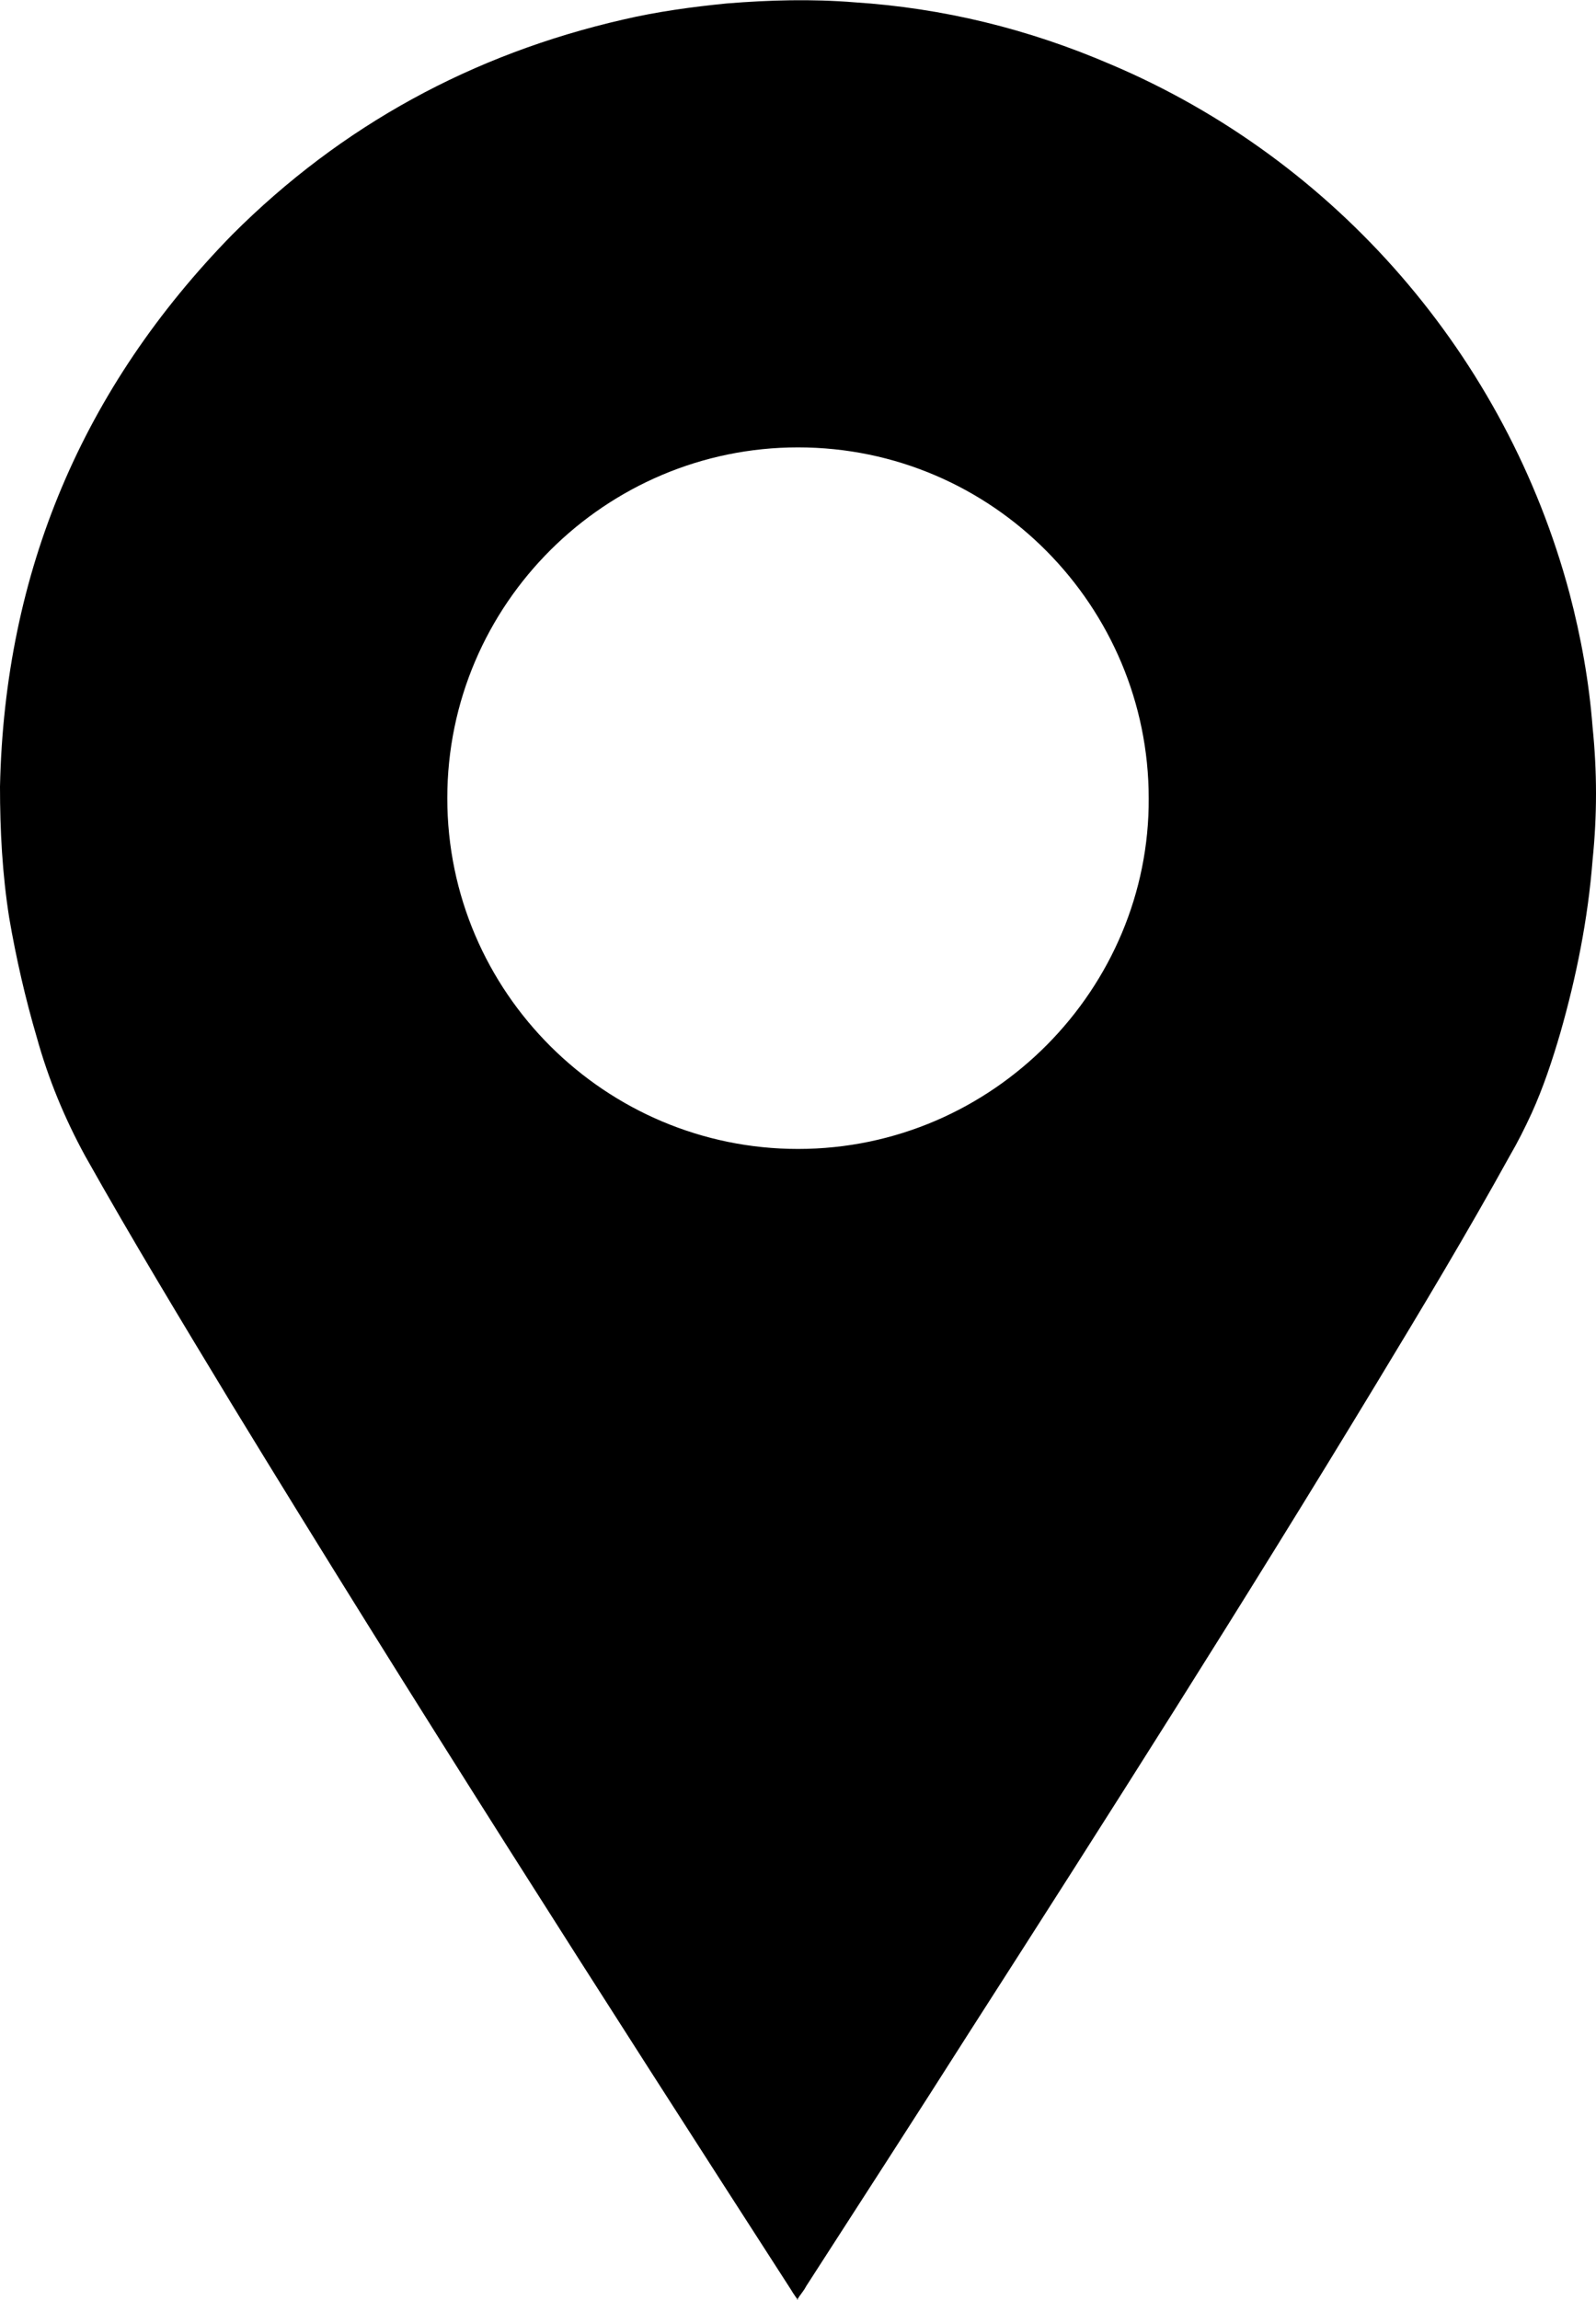<?xml version="1.0" encoding="UTF-8"?><svg id="a" xmlns="http://www.w3.org/2000/svg" viewBox="0 0 13.88 20"><path d="M6.94,20s-.05-.07-.06-.09c-1.65-2.56-3.29-5.12-4.87-7.71-.43-.71-.86-1.42-1.27-2.15-.18-.33-.32-.67-.42-1.03-.1-.34-.18-.69-.24-1.04C.02,7.6,0,7.22,0,6.84c.04-1.87,.72-3.47,2.02-4.8C2.97,1.09,4.11,.47,5.42,.17c.3-.07,.6-.11,.9-.14,.37-.03,.74-.04,1.11-.01,.77,.05,1.51,.23,2.23,.54,1.96,.83,3.44,2.54,3.99,4.6,.1,.38,.17,.77,.2,1.16,.04,.39,.04,.77,0,1.16-.04,.51-.14,1.01-.28,1.5-.07,.24-.15,.48-.25,.7-.06,.13-.12,.25-.19,.37-.37,.67-.76,1.32-1.16,1.98-1.15,1.9-2.34,3.77-3.54,5.64-.47,.74-.95,1.48-1.42,2.21-.02,.04-.05,.07-.08,.12Zm3.05-13.06c0-1.66-1.35-3.05-3.05-3.05-1.67,0-3.05,1.36-3.05,3.05,0,1.69,1.38,3.05,3.05,3.05,1.7,0,3.06-1.4,3.05-3.05Z"/></svg>